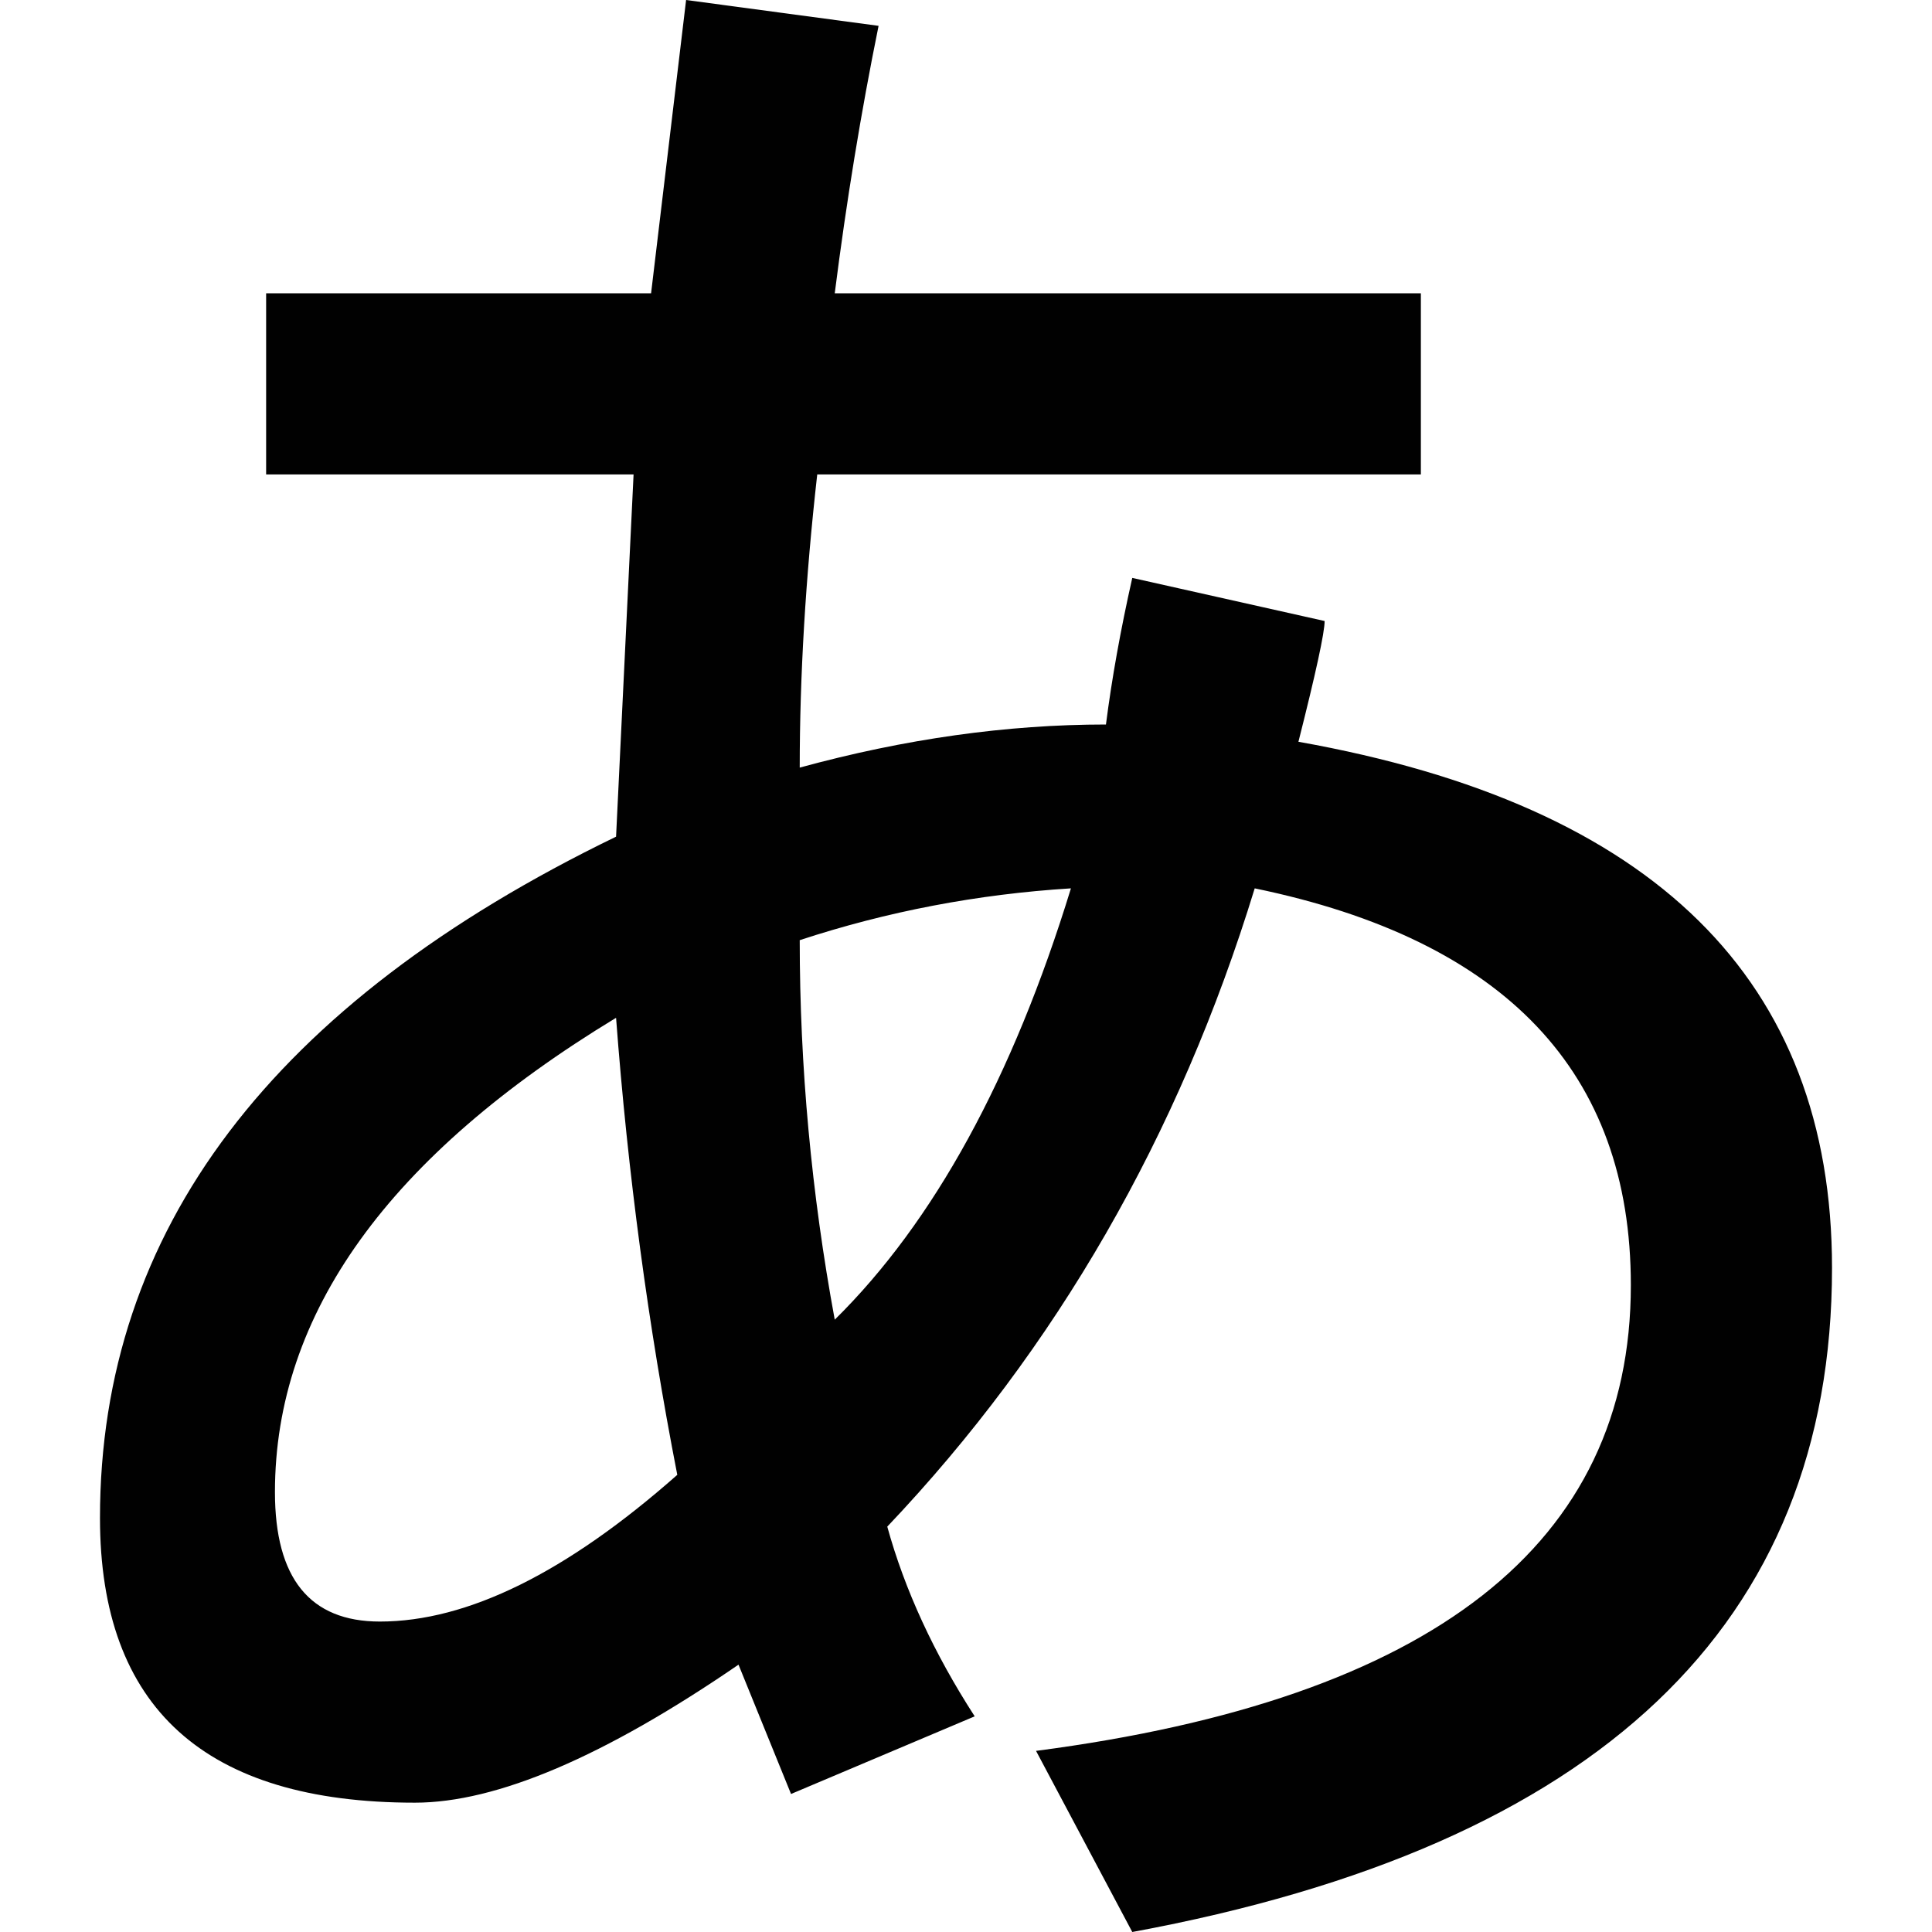 <svg xmlns="http://www.w3.org/2000/svg" style="isolation:isolate" width="16" height="16"><defs><style id="current-color-scheme" type="text/css"></style><linearGradient id="arrongin" x1="0%" x2="0%" y1="0%" y2="100%"><stop offset="0%" stop-color="#dd9b44"/><stop offset="100%" stop-color="#ad6c16"/></linearGradient><linearGradient id="aurora" x1="0%" x2="0%" y1="0%" y2="100%"><stop offset="0%" stop-color="#09d4df"/><stop offset="100%" stop-color="#9269f4"/></linearGradient><linearGradient id="fitdance" x1="0%" x2="0%" y1="0%" y2="100%"><stop offset="0%" stop-color="#1ad6ab"/><stop offset="100%" stop-color="#329db6"/></linearGradient><linearGradient id="oomox" x1="0%" x2="0%" y1="0%" y2="100%"><stop offset="0%" stop-color="#efefe7"/><stop offset="100%" stop-color="#8f8f8b"/></linearGradient><linearGradient id="rainblue" x1="0%" x2="0%" y1="0%" y2="100%"><stop offset="0%" stop-color="#00f260"/><stop offset="100%" stop-color="#0575e6"/></linearGradient><linearGradient id="sunrise" x1="0%" x2="0%" y1="0%" y2="100%"><stop offset="0%" stop-color="#ff8501"/><stop offset="100%" stop-color="#ffcb01"/></linearGradient><linearGradient id="telinkrin" x1="0%" x2="0%" y1="0%" y2="100%"><stop offset="0%" stop-color="#b2ced6"/><stop offset="100%" stop-color="#6da5b7"/></linearGradient><linearGradient id="60spsycho" x1="0%" x2="0%" y1="0%" y2="100%"><stop offset="0%" stop-color="#df5940"/><stop offset="25%" stop-color="#d8d15f"/><stop offset="50%" stop-color="#e9882a"/><stop offset="100%" stop-color="#279362"/></linearGradient><linearGradient id="90ssummer" x1="0%" x2="0%" y1="0%" y2="100%"><stop offset="0%" stop-color="#f618c7"/><stop offset="20%" stop-color="#94ffab"/><stop offset="50%" stop-color="#fbfd54"/><stop offset="100%" stop-color="#0f83ae"/></linearGradient><linearGradient id="cyberneon" x1="0%" x2="0%" y1="0%" y2="100%"><stop offset="0" stop-color="#0abdc6"/><stop offset="1" stop-color="#ea00d9"/></linearGradient></defs><path fill-rule="evenodd" d="M9.377 16l-.797-1.5q4.926-.643 4.926-3.857 0-2.643-3.115-3.286-.942 3.072-3.043 5.286.217.786.724 1.571l-1.521.643-.435-1.071q-1.666 1.143-2.68 1.143-2.608 0-2.608-2.358Q.828 9 5.102 6.929l.145-3H2.204v-1.5h3.188L5.682 0l1.594.214q-.218 1.072-.363 2.215h4.854v1.5H6.768q-.145 1.285-.145 2.428Q7.928 6 9.159 6q.073-.571.218-1.214l1.593.357q0 .143-.217 1 4.419.786 4.419 4.357 0 4.429-5.795 5.5zM6.623 7.786q0 1.571.29 3.143 1.232-1.215 1.956-3.572-1.159.072-2.246.429zm-1.014 4.428q-.362-1.857-.507-3.785-2.825 1.714-2.825 3.928 0 1.072.869 1.072 1.087 0 2.463-1.215z" fill="currentColor" color="#010101"/></svg>